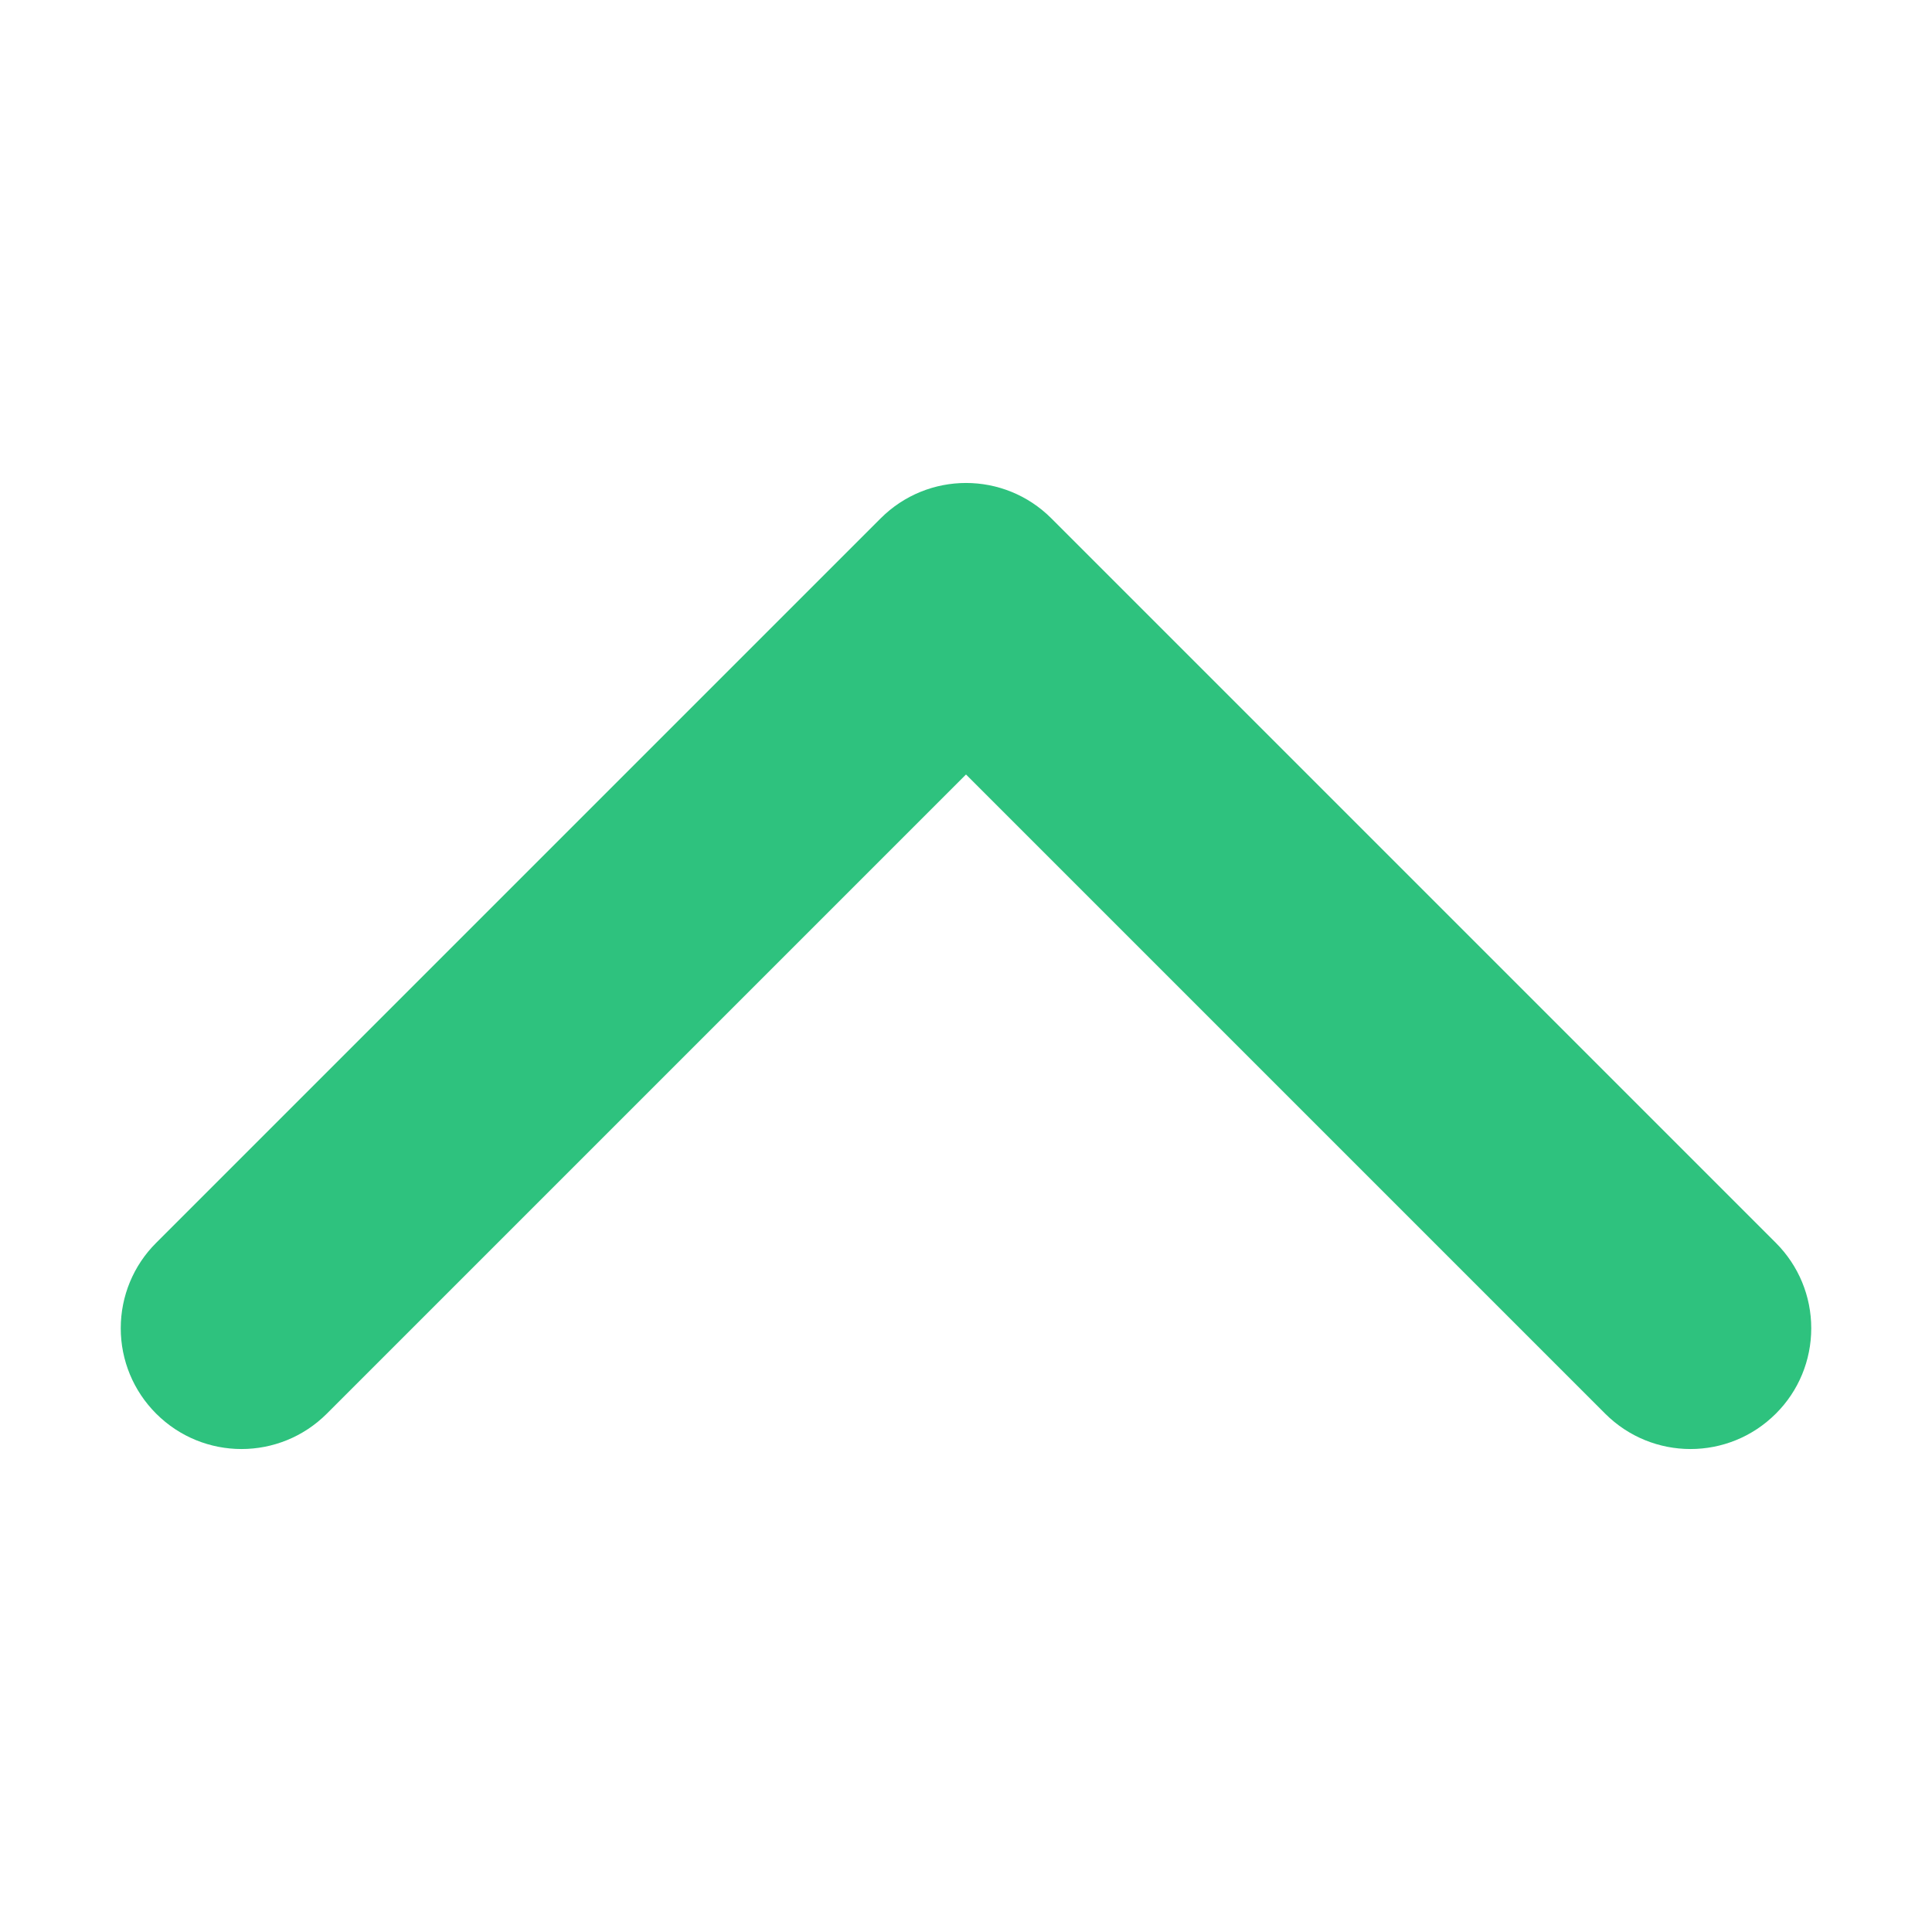 <?xml version="1.0" encoding="UTF-8"?>
<svg height="128px" viewBox="0 0 16 16" width="128px" xmlns="http://www.w3.org/2000/svg">
    <path d="m 1 11 c 0 -0.266 0.105 -0.52 0.293 -0.707 l 6 -6 c 0.391 -0.391 1.023 -0.391 1.414 0 l 6 6 c 0.188 0.188 0.293 0.441 0.293 0.707 s -0.105 0.52 -0.293 0.707 c -0.391 0.391 -1.023 0.391 -1.414 0 l -5.293 -5.293 l -5.293 5.293 c -0.391 0.391 -1.023 0.391 -1.414 0 c -0.188 -0.188 -0.293 -0.441 -0.293 -0.707 z m 0 0" fill="#2ec27e"/>
</svg>
